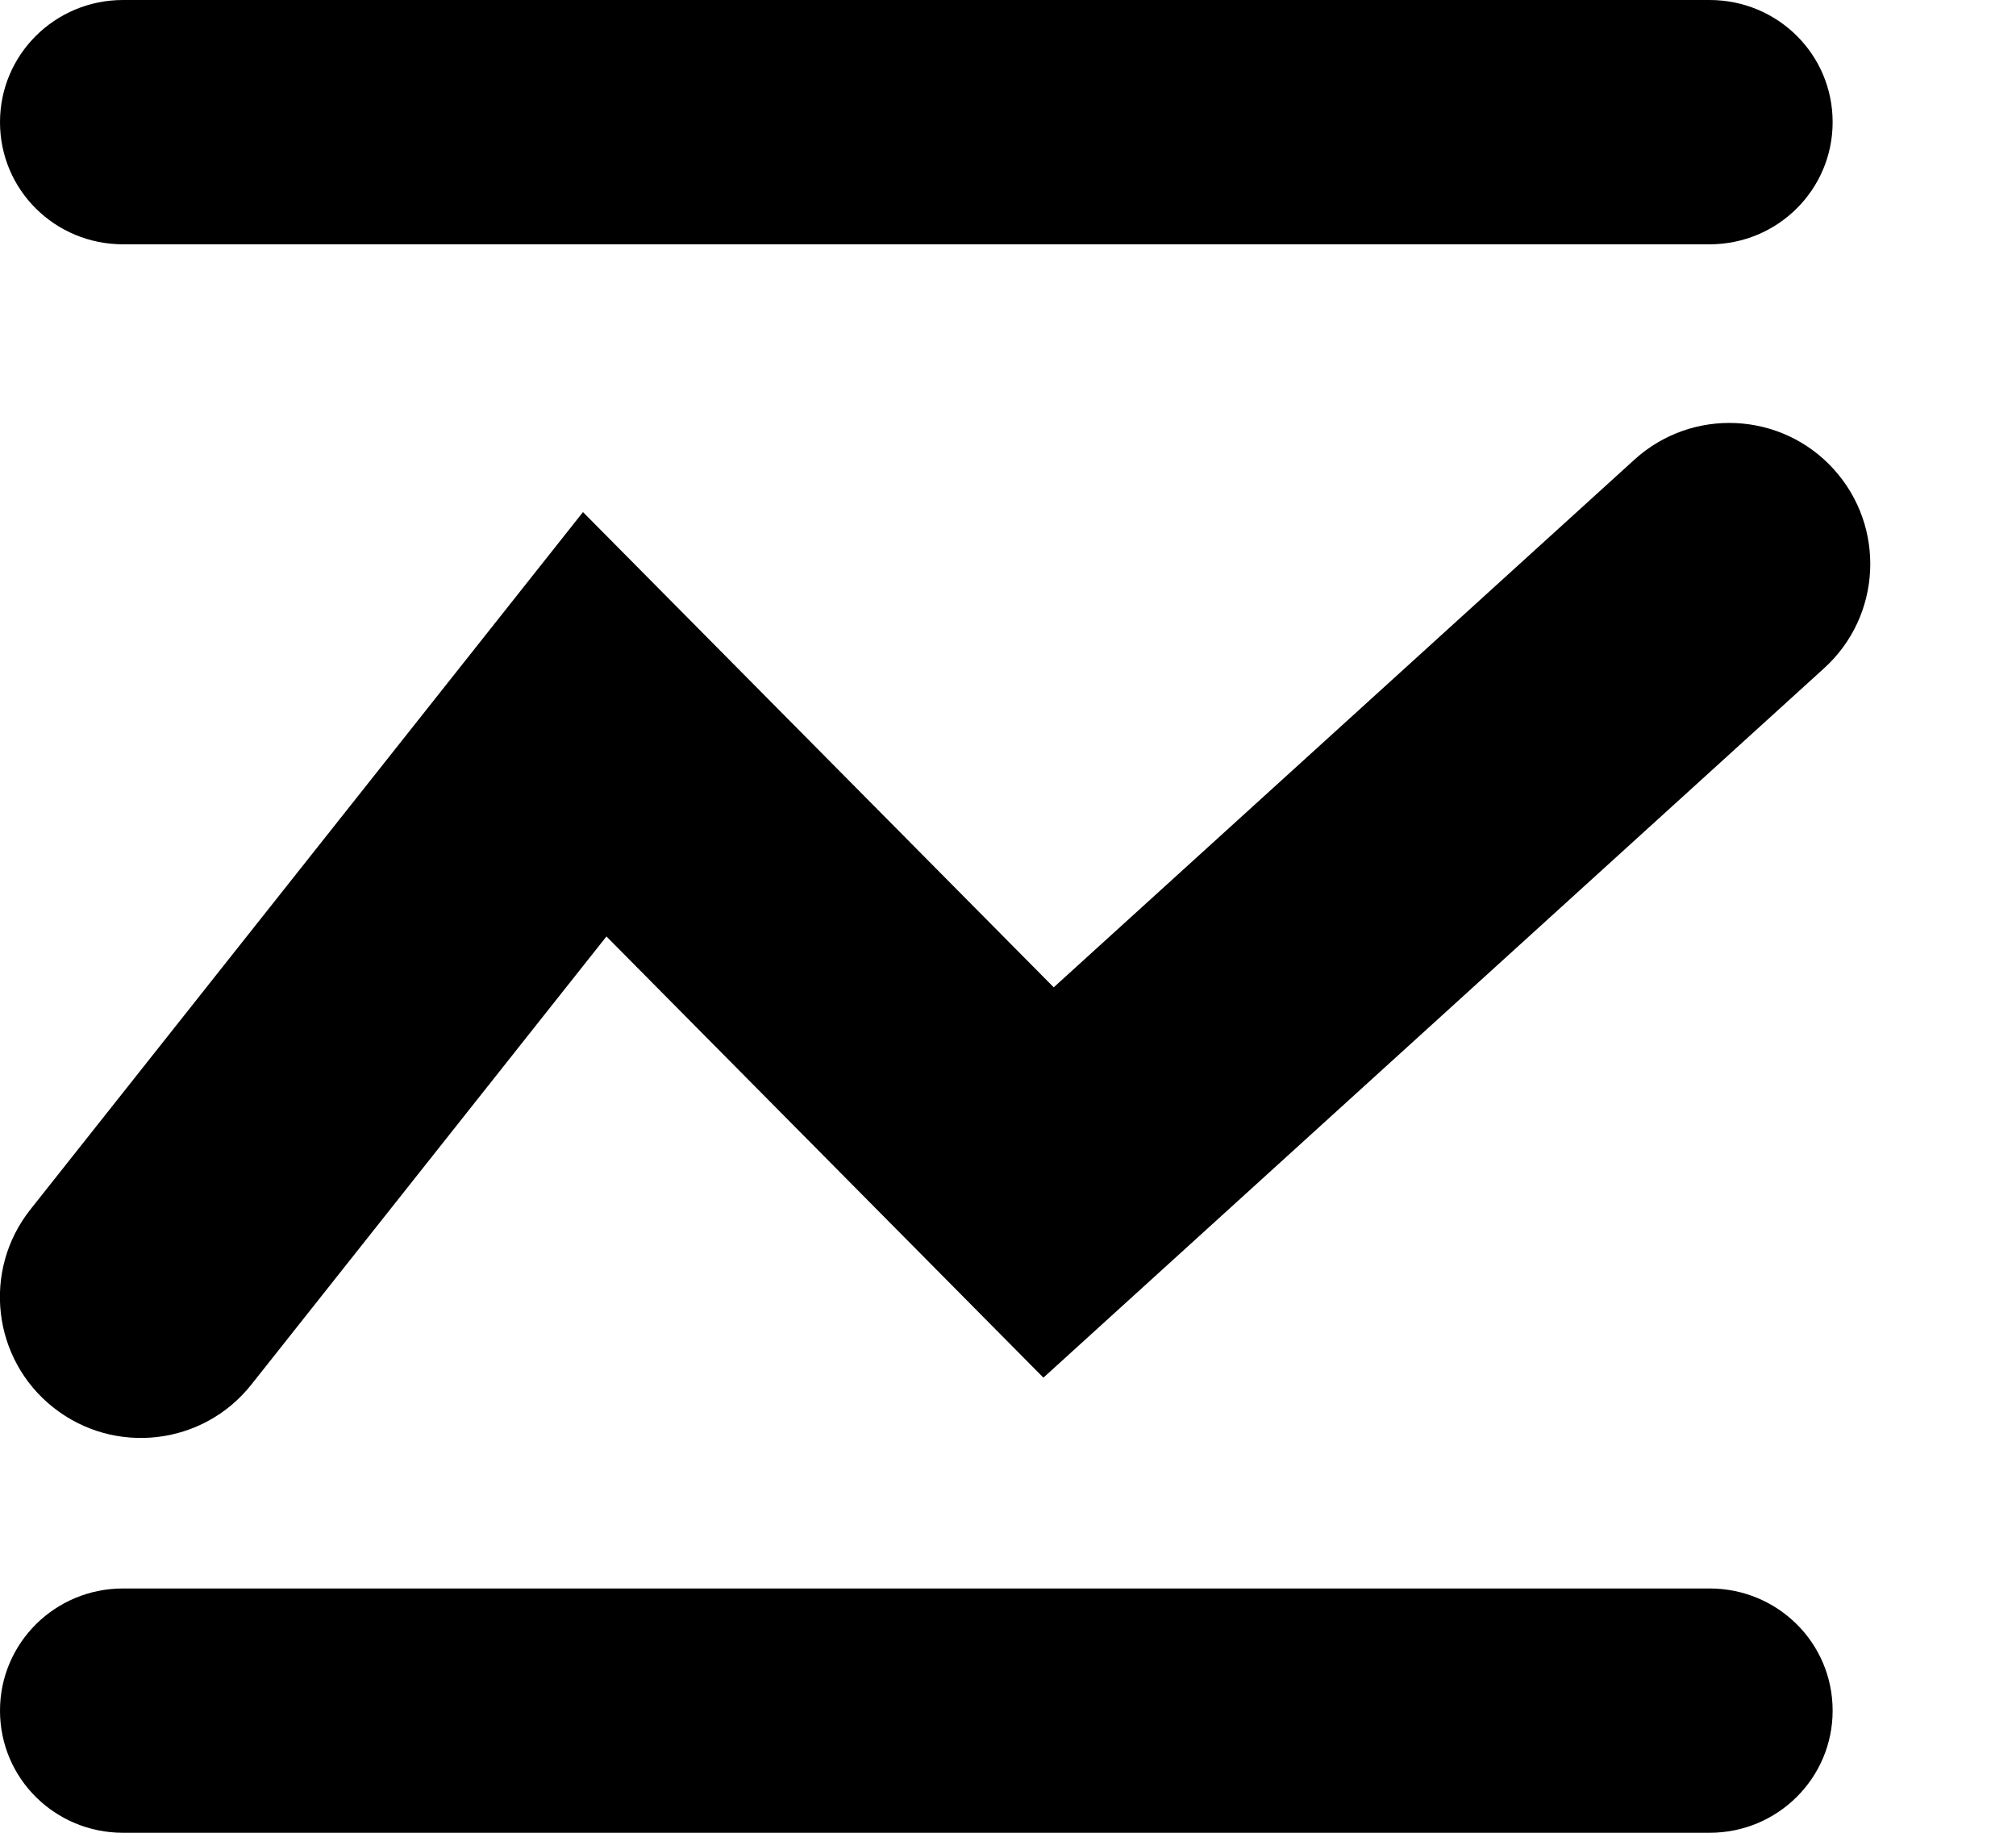 <!-- Generated by IcoMoon.io -->
<svg version="1.1" xmlns="http://www.w3.org/2000/svg" width="22" height="20" viewBox="0 0 22 20">
<title>indicator</title>
<path d="M0 1.333c0-0.736 0.599-1.333 1.343-1.333h17.313c0.742 0 1.343 0.592 1.343 1.333 0 0.736-0.599 1.333-1.343 1.333h-17.313c-0.742 0-1.343-0.592-1.343-1.333zM0 18.667c0-0.736 0.599-1.333 1.343-1.333h17.313c0.742 0 1.343 0.592 1.343 1.333 0 0.736-0.599 1.333-1.343 1.333h-17.313c-0.742 0-1.343-0.592-1.343-1.333zM11.387 15.033l8.519-7.741c0.629-0.571 0.675-1.544 0.104-2.173s-1.544-0.675-2.173-0.104l-6.338 5.759-5.137-5.186-6.030 7.61c-0.528 0.666-0.416 1.634 0.25 2.161s1.634 0.416 2.161-0.25l3.875-4.89 4.768 4.814z"></path>
</svg>
